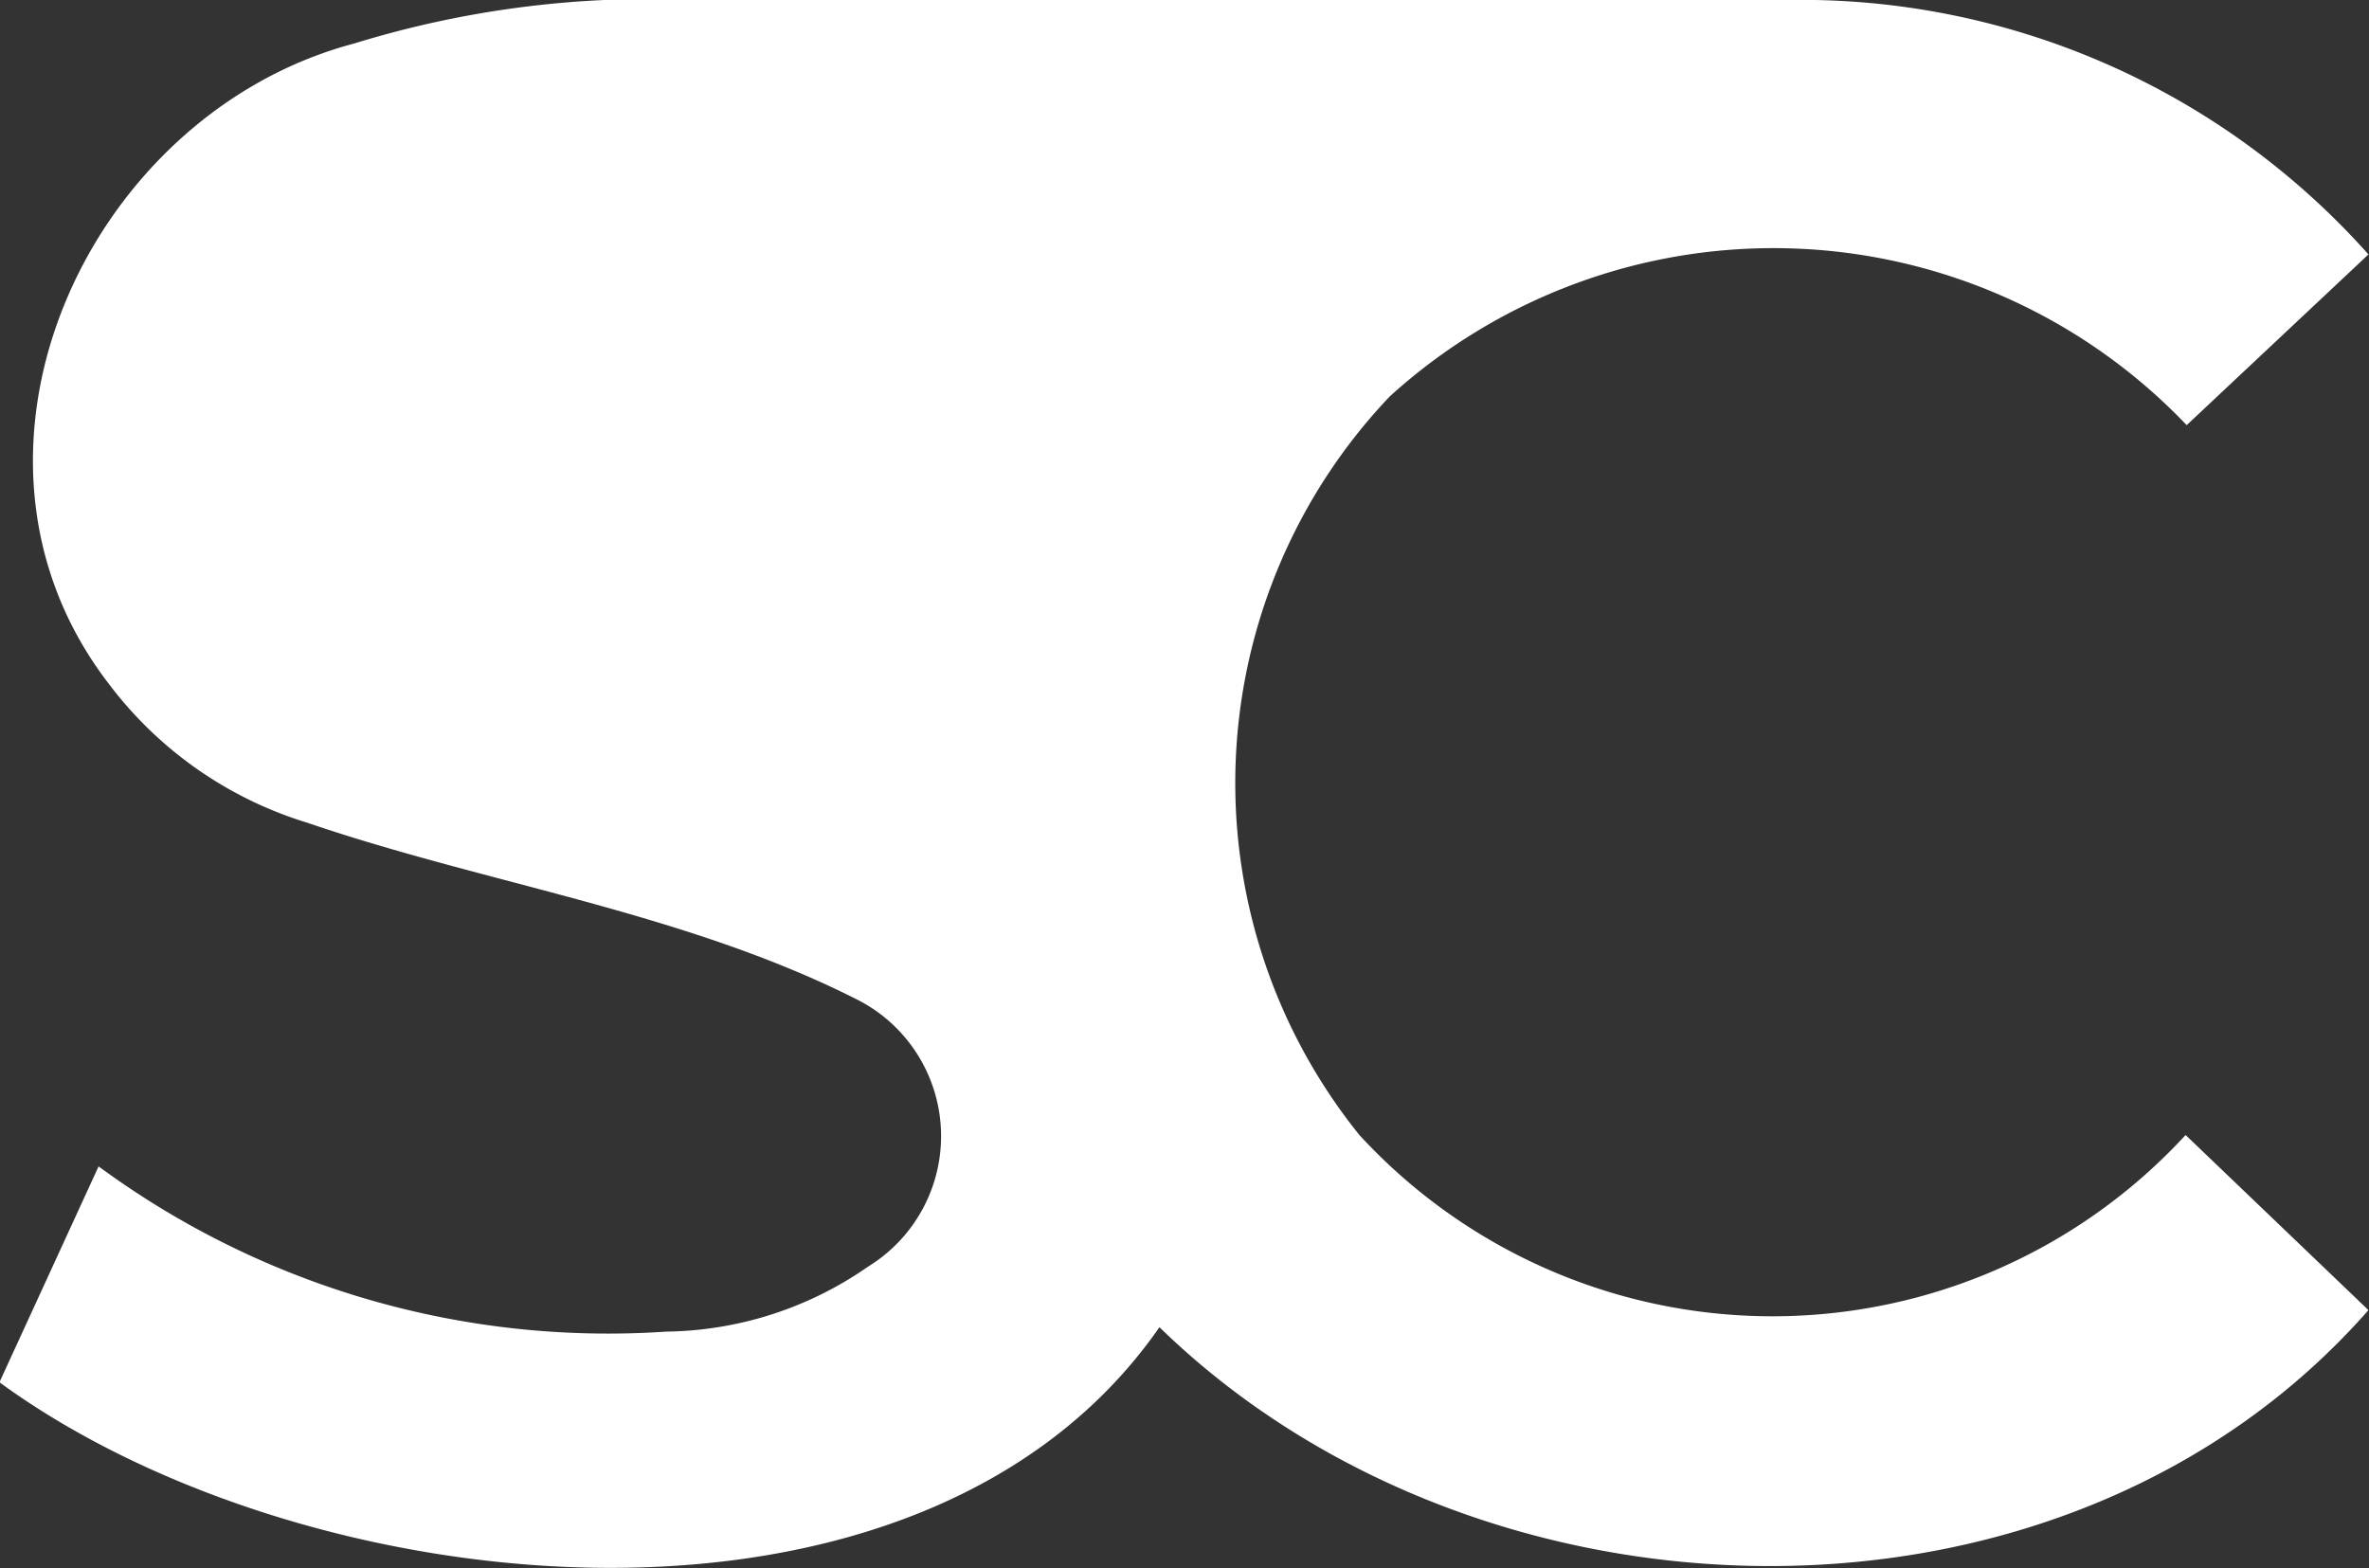 <svg xmlns="http://www.w3.org/2000/svg" viewBox="0 0 43.01 28.48"><rect x="0" y="0" width="43.01" height="28.48" fill="#333333" stroke="none"/><defs><style>.cls-1{fill:#fff;}</style></defs><g id="Layer_2" data-name="Layer 2"><g id="Layer_1-2" data-name="Layer 1"><path class="cls-1" d="M1.79,21.18l0,0a15.61,15.61,0,0,0,10.31,3A6.54,6.54,0,0,0,15.76,23a2.78,2.78,0,0,0-.18-4.84c-3.13-1.59-6.72-2.1-10-3.22a7.11,7.11,0,0,1-3.61-2.53C-1.25,8.22,1.59,2.07,6.43.79A18.18,18.18,0,0,1,12.61,0q9.91,0,19.84,0A13.79,13.79,0,0,1,43,4.62l-3.3,3.1A10.36,10.36,0,0,0,25.23,7.2a10.19,10.19,0,0,0-.55,13.41,10.19,10.19,0,0,0,15,0L43,23.79c-5.52,6.29-16.11,6-21.95.31-4.34,6.25-15.49,5.07-21.06,1"/></g></g></svg>